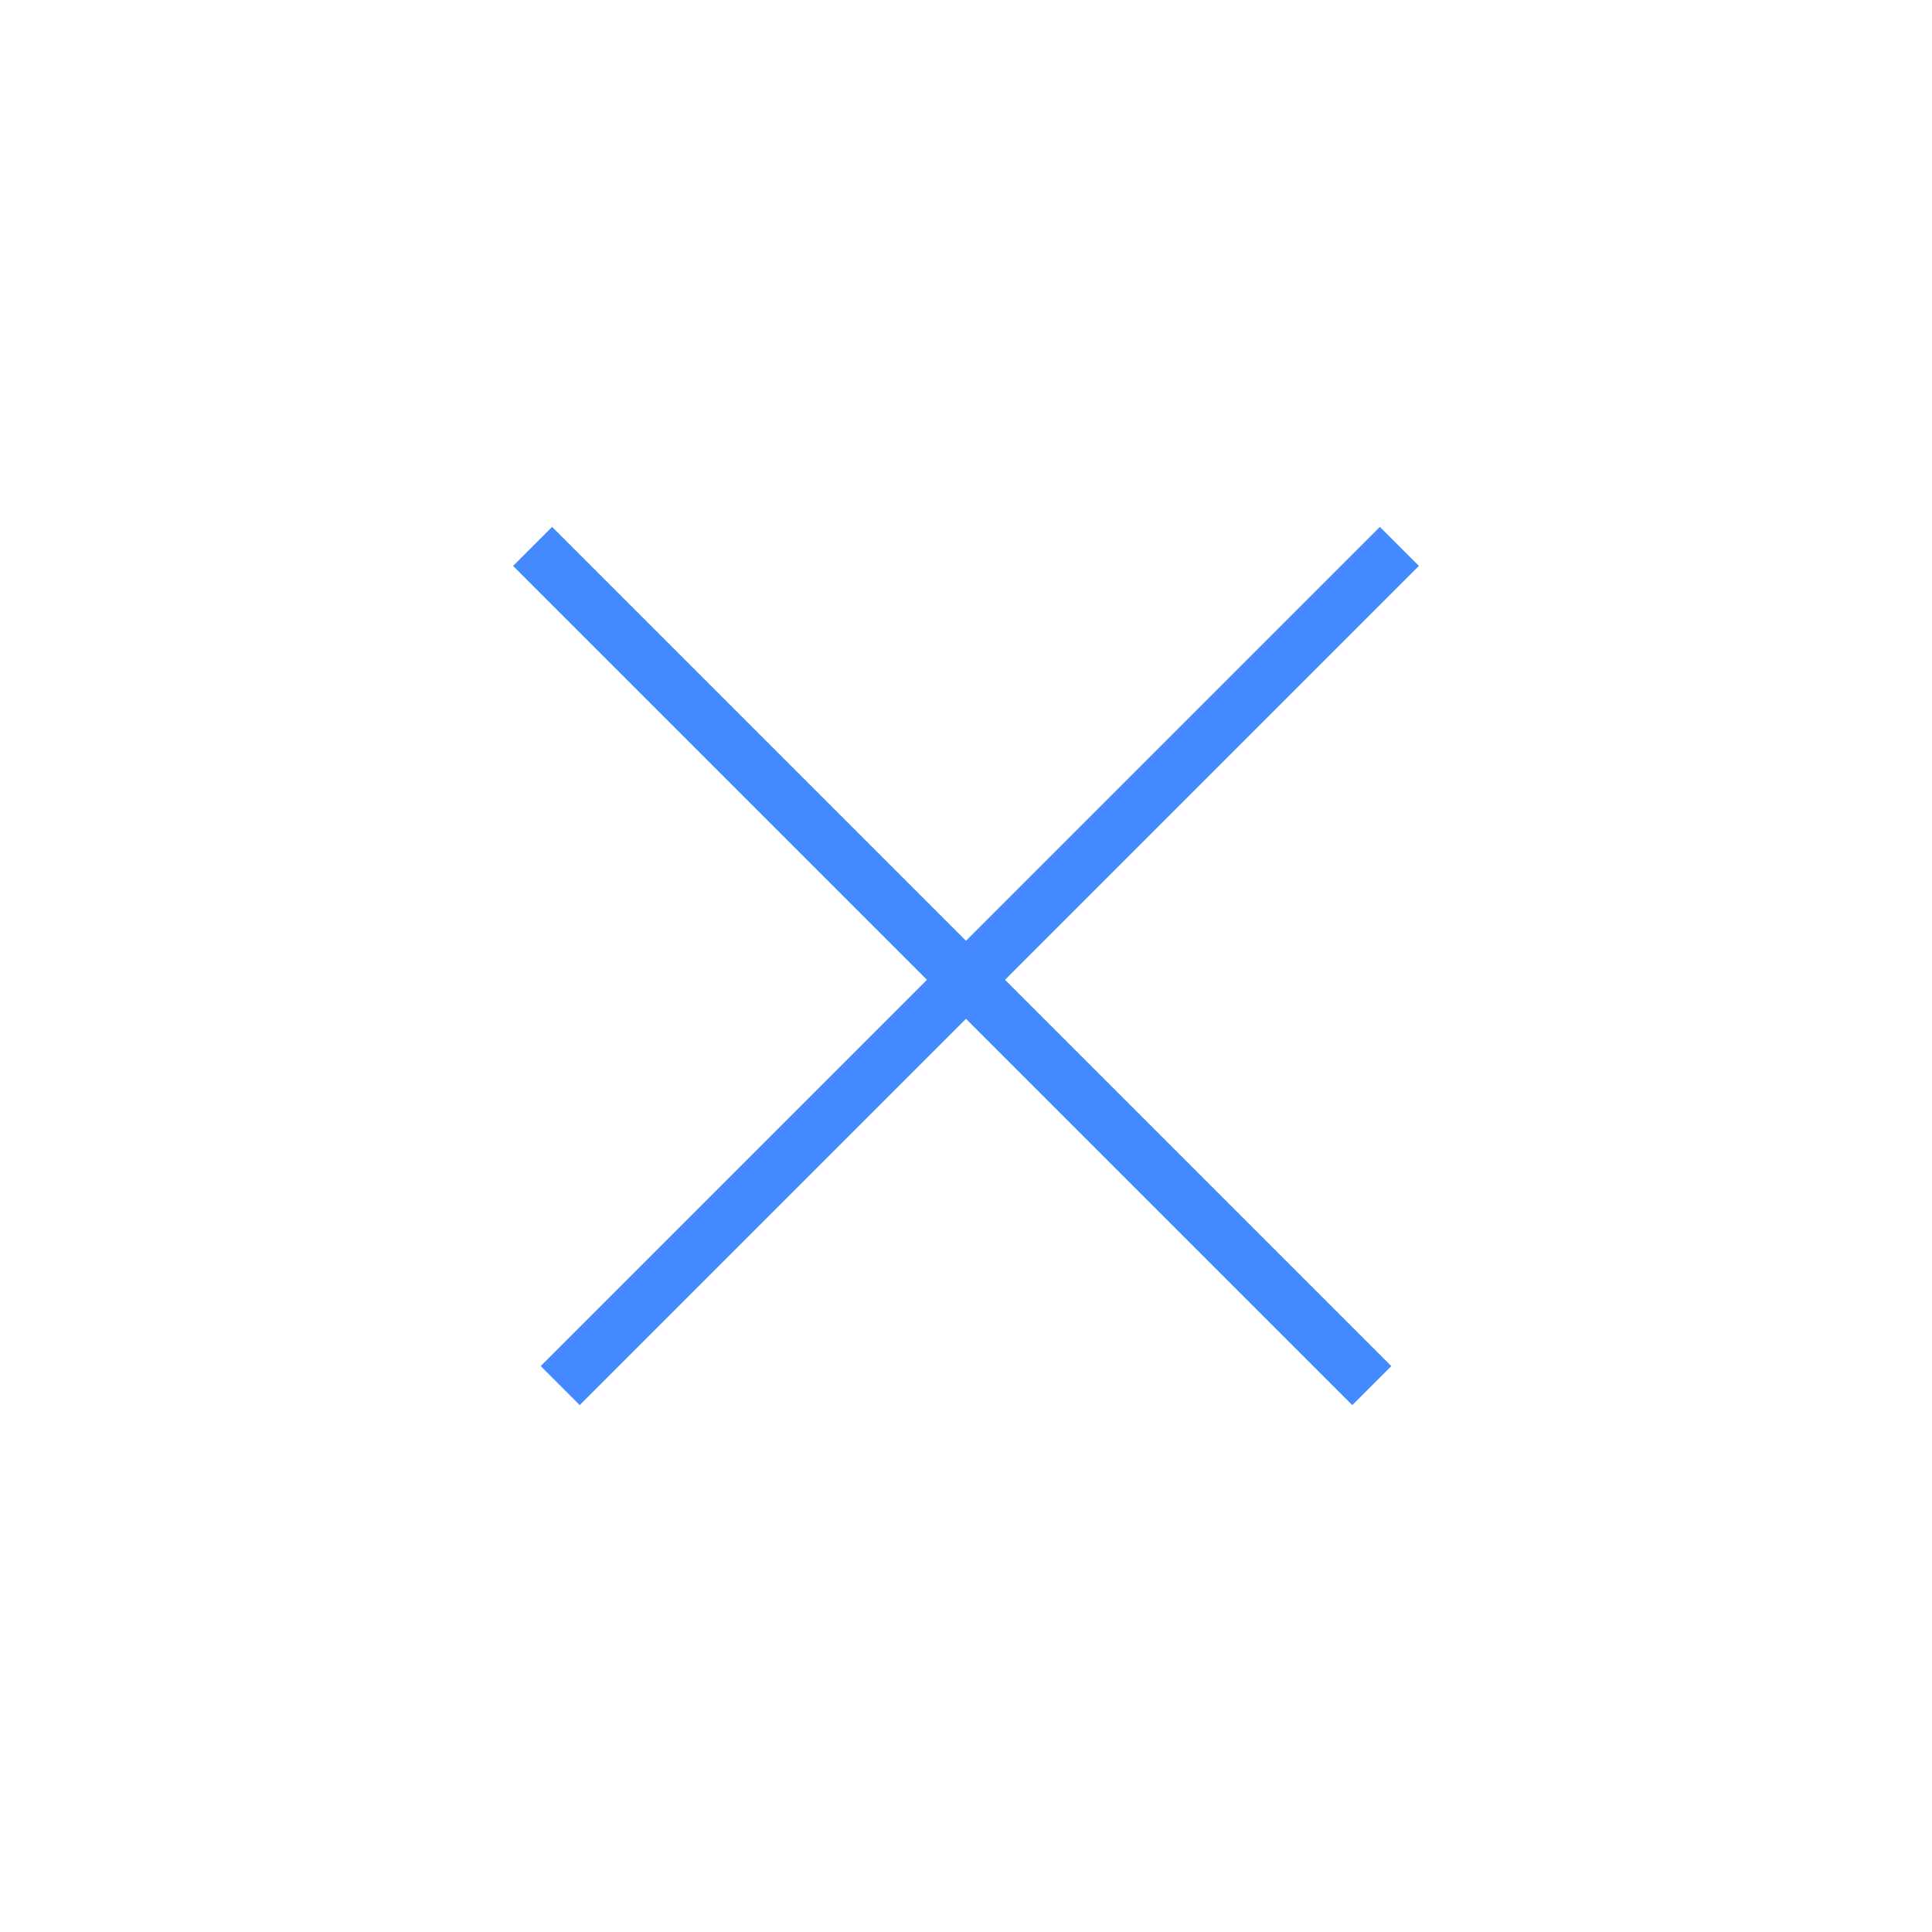 <svg width="70" height="70" xmlns="http://www.w3.org/2000/svg"><g fill="#4489FF" fill-rule="evenodd"><path d="M19.59 49.496L49.996 19.09l1.414 1.414L21.004 50.91z"/><path d="M48.996 50.91L18.59 20.504l1.414-1.414L50.41 49.496z"/></g></svg>